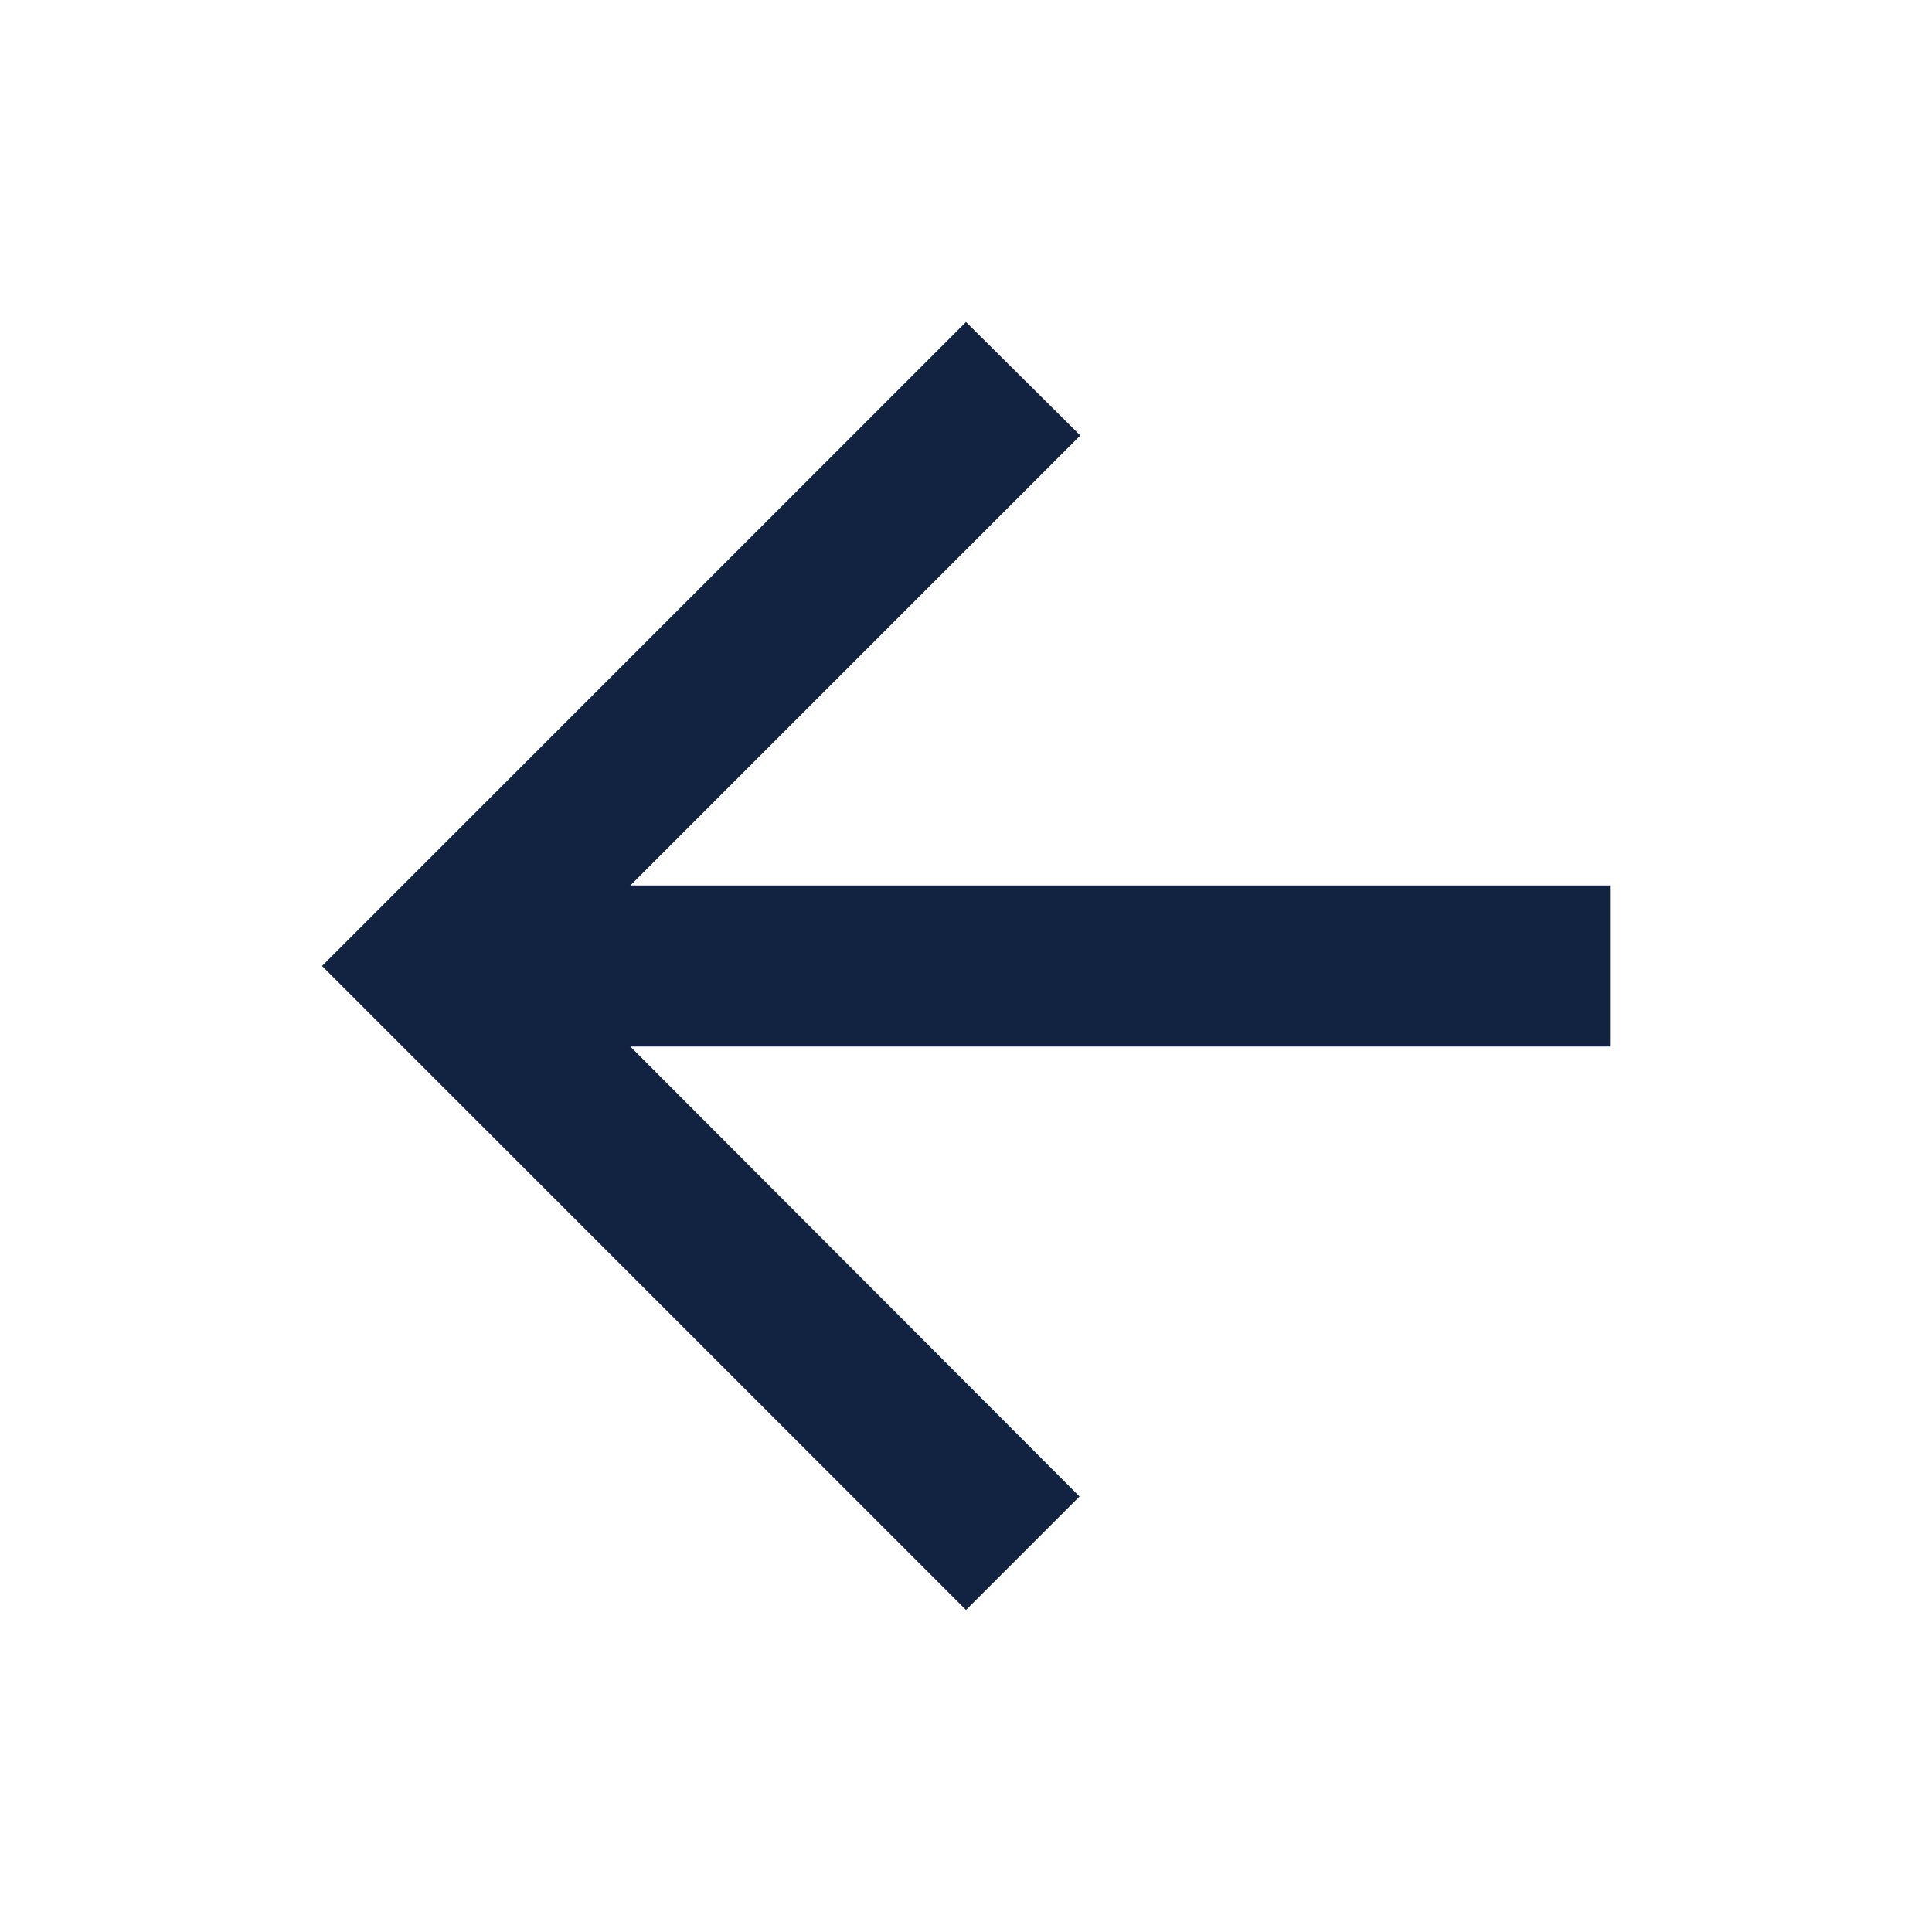 <svg xmlns="http://www.w3.org/2000/svg" width="24" height="24" fill="none" viewBox="0 0 24 24"><g id="arrow_back_24px"><path id="icon/navigation/arrow_back_24px" fill="#112340" d="M20 11H7.83L13.42 5.41L12 4L4 12L12 20L13.41 18.59L7.83 13H20V11Z"/></g></svg>